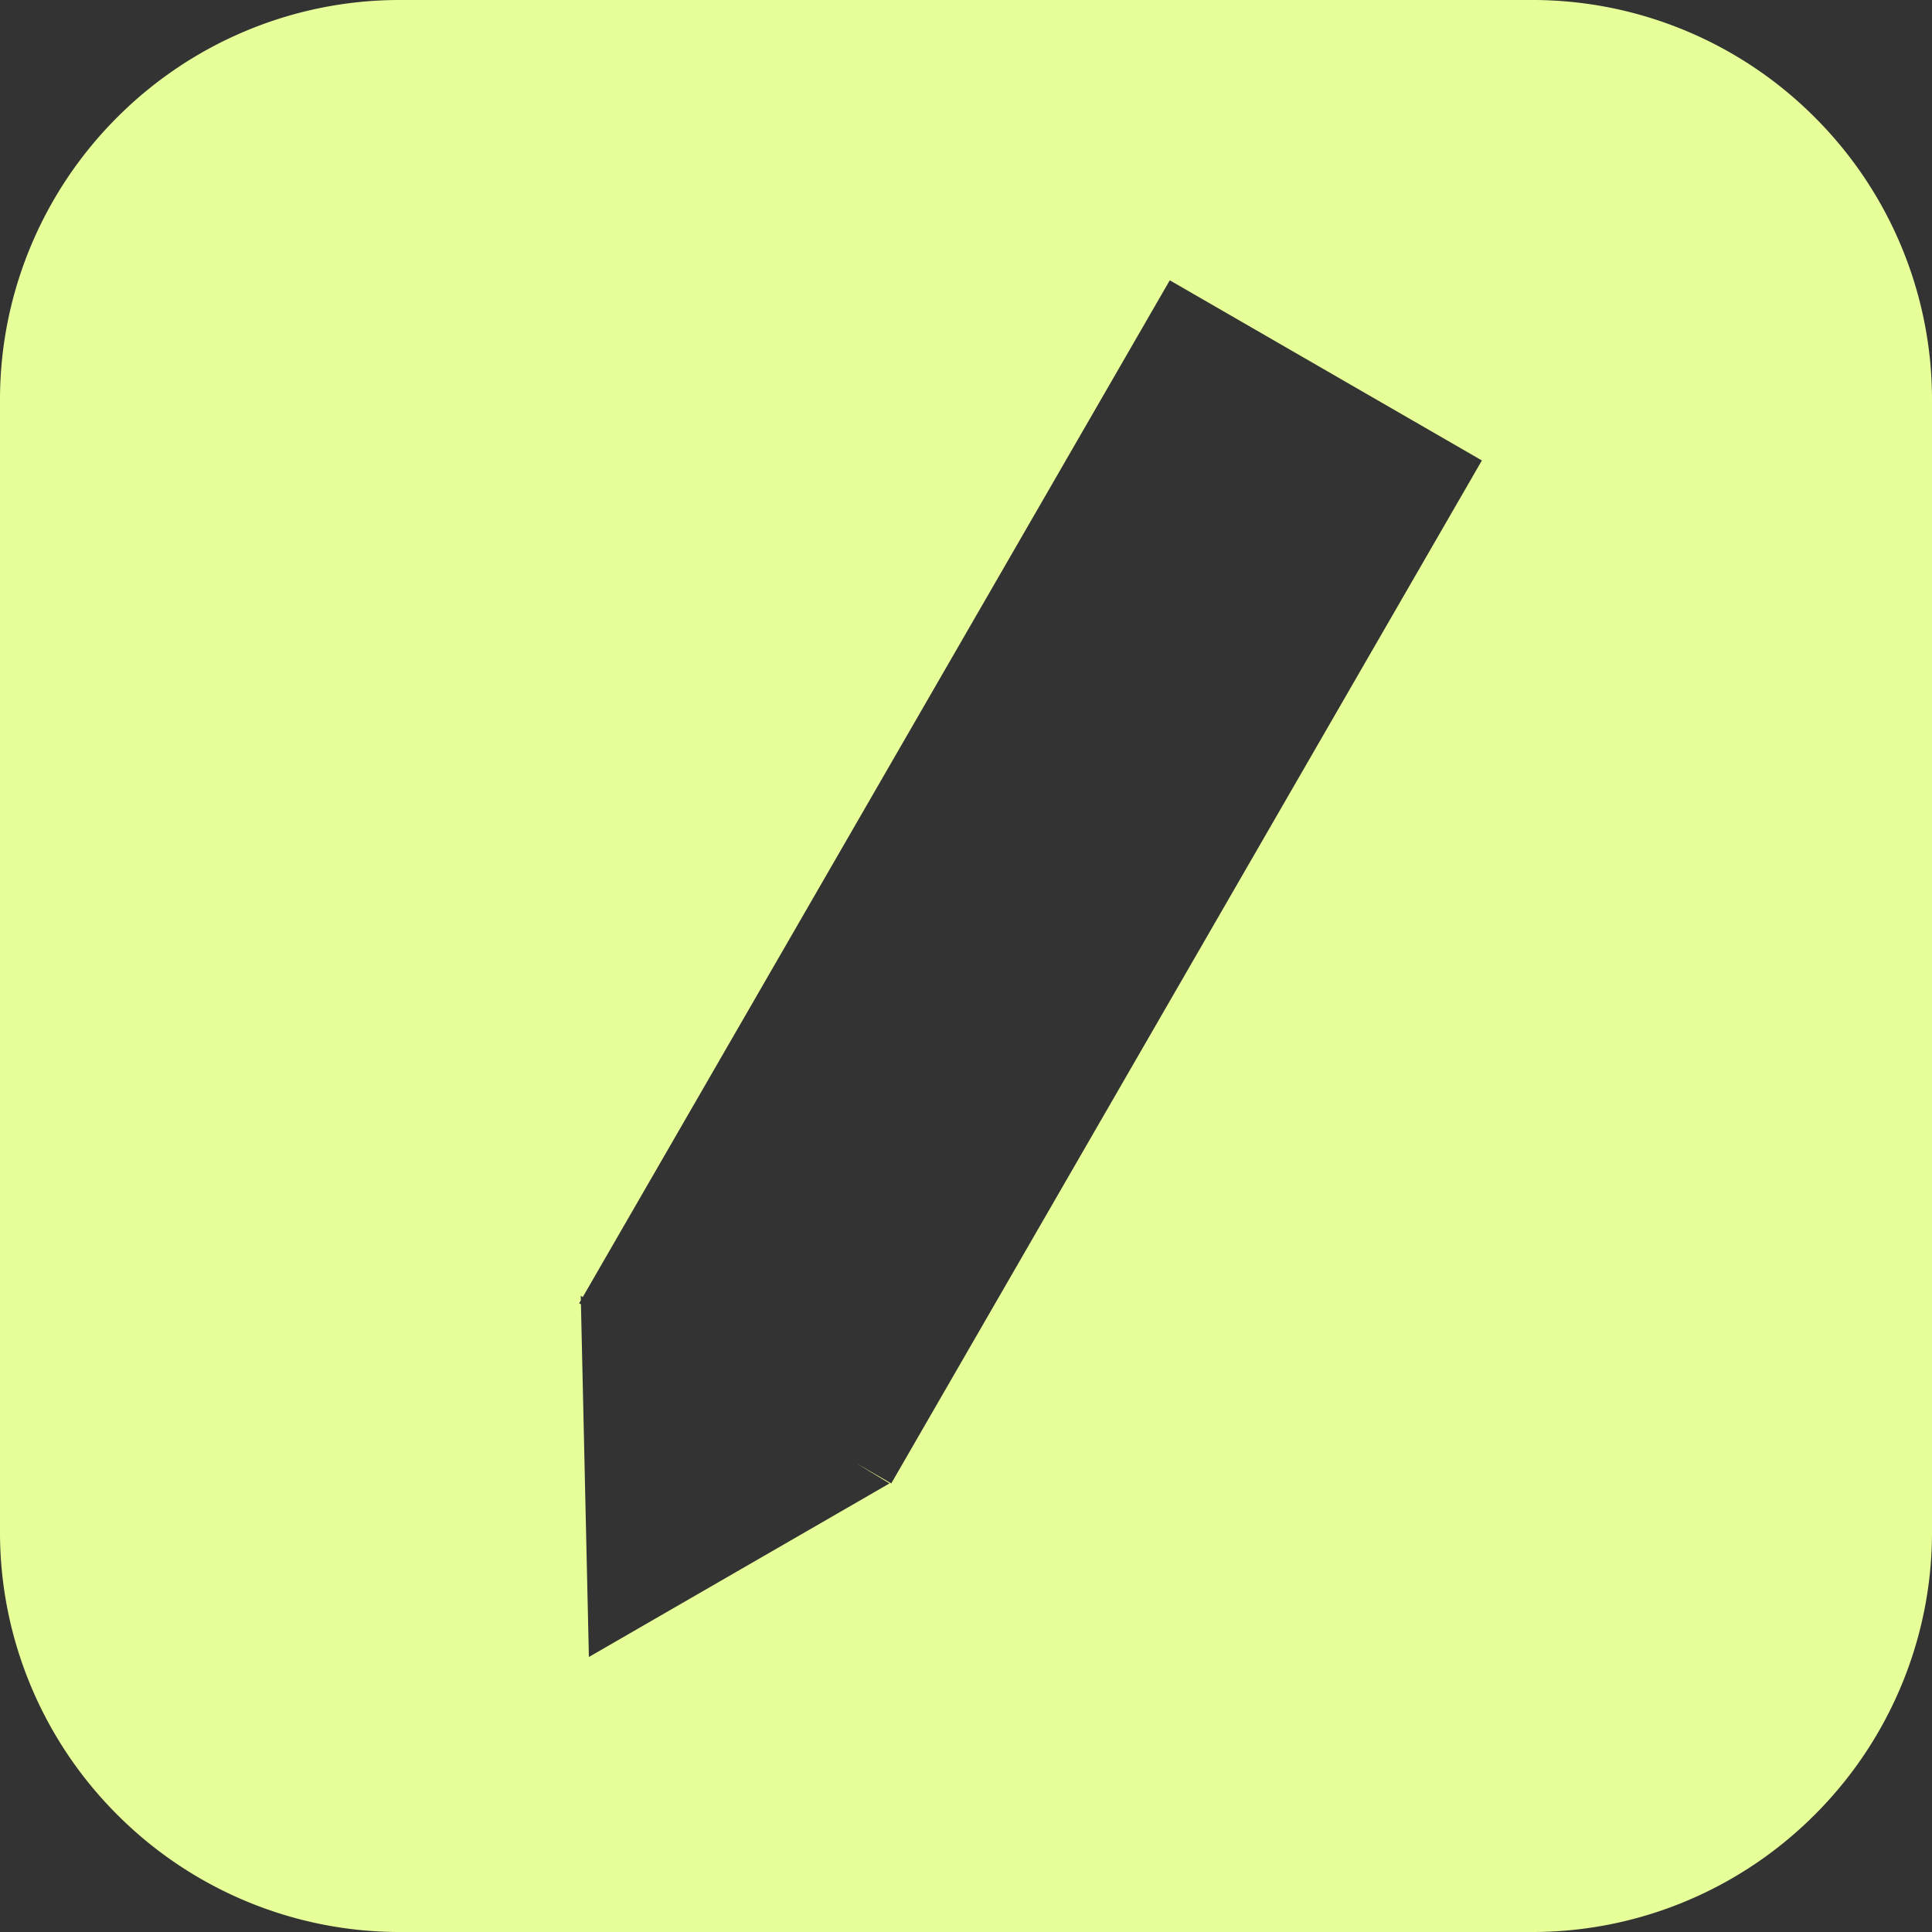 <svg xmlns="http://www.w3.org/2000/svg" width="193" height="193" viewBox="0 0 193 193">
  <rect x="0" y="0" width="193" height="193" fill="#333333" stroke="none"/>
  <path id="Exclusion_1" data-name="Exclusion 1" d="M-21,258H-134a39.748,39.748,0,0,1-15.57-3.143,39.866,39.866,0,0,1-12.714-8.572,39.868,39.868,0,0,1-8.572-12.715A39.751,39.751,0,0,1-174,218V105a39.751,39.751,0,0,1,3.143-15.57,39.868,39.868,0,0,1,8.572-12.715,39.866,39.866,0,0,1,12.714-8.572A39.748,39.748,0,0,1-134,65H-21A39.748,39.748,0,0,1-5.43,68.143,39.866,39.866,0,0,1,7.284,76.716,39.868,39.868,0,0,1,15.857,89.43,39.751,39.751,0,0,1,19,105V218a39.751,39.751,0,0,1-3.143,15.57,39.868,39.868,0,0,1-8.572,12.715A39.866,39.866,0,0,1-5.43,254.857,39.748,39.748,0,0,1-21,258Zm-94.985-63.554.011.454-.168.291.176.1.793,35.237,30.031-17.339-3.349-2.035,3.525,2.035,59-102.191L-57.143,93l-58.639,101.569Z" transform="translate(174 -65)" fill="#e7ff99"/>
</svg>
